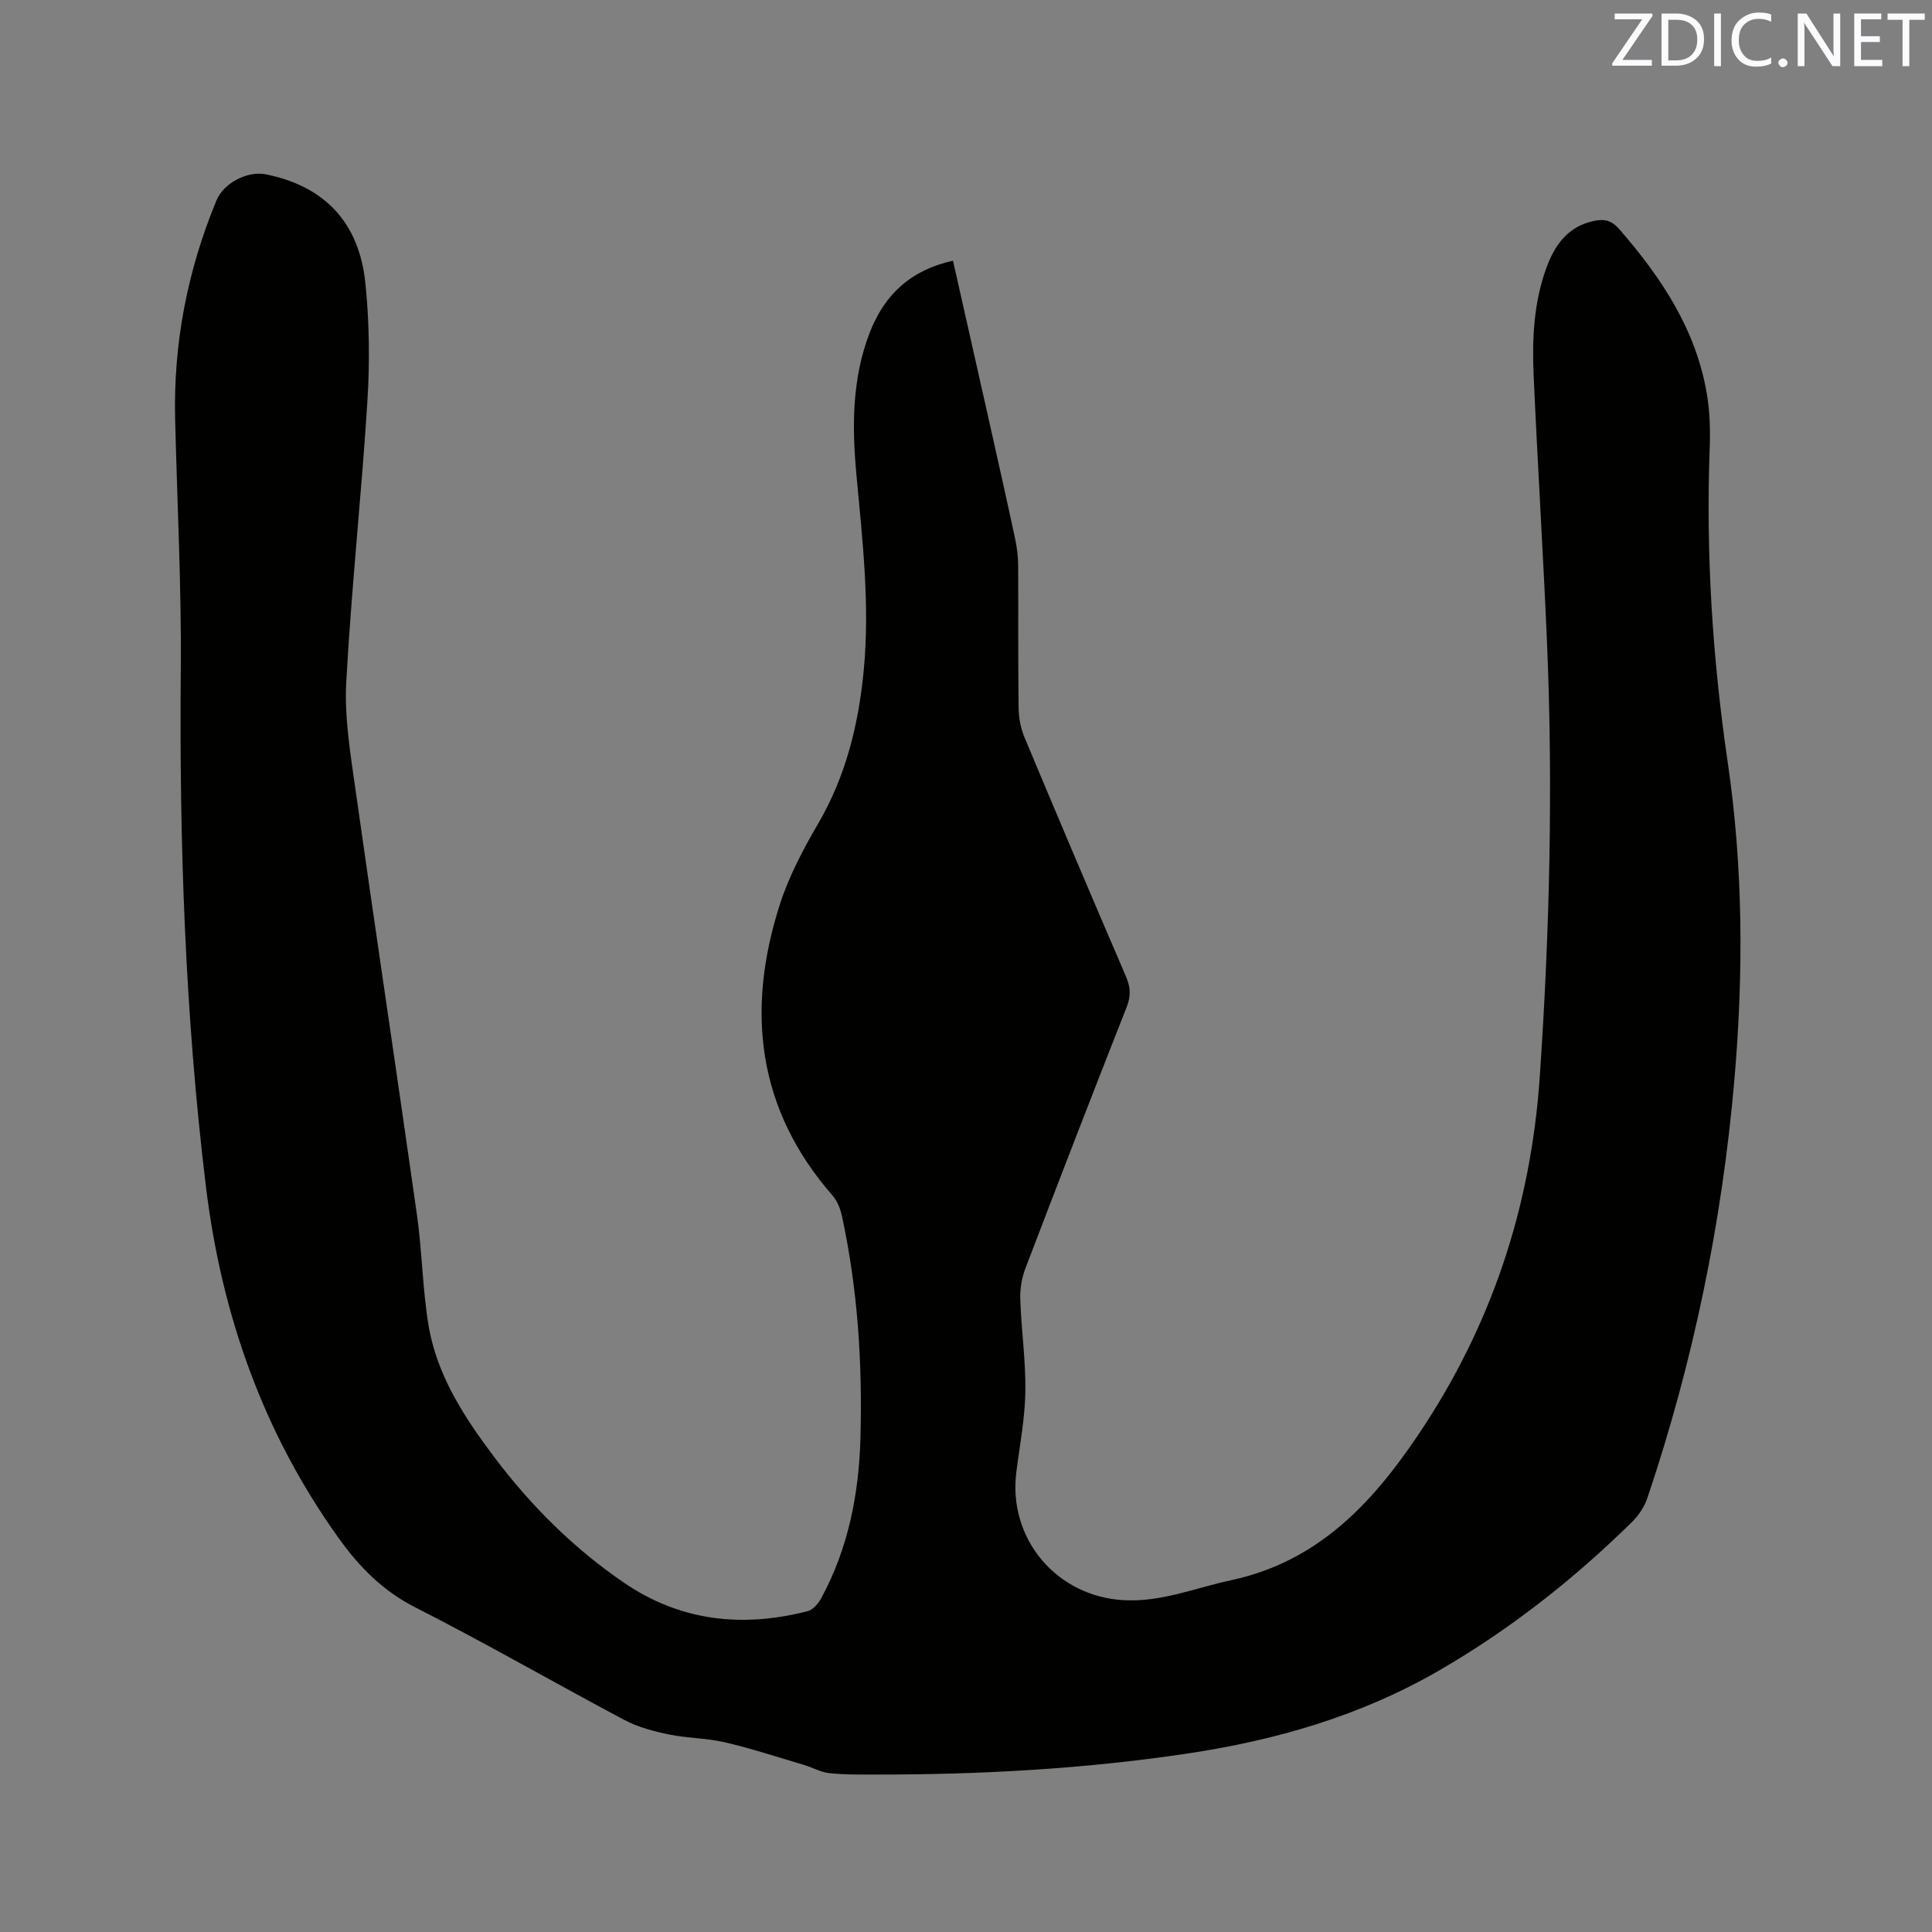 <svg enable-background="new 0 0 400 400" viewBox="0 0 400 400" xmlns="http://www.w3.org/2000/svg"><rect x="0" y="0" width="400" height="400" fill="#808080" stroke="none"/><path d="m197.31 53.98c2.58 11.44 5.07 22.48 7.55 33.53 1.78 7.96 3.57 15.91 5.28 23.88.4 1.85.64 3.76.66 5.65.06 9.86-.04 19.73.09 29.59.03 2.05.46 4.22 1.25 6.11 6.9 16.51 13.9 32.98 20.97 49.41.95 2.2 1.07 4.03.17 6.31-7.1 18.02-14.09 36.09-21 54.19-.76 2-1.12 4.3-1.04 6.44.22 6.35 1.15 12.7 1.05 19.04-.09 5.57-1.17 11.13-1.87 16.68-1.75 13.86 8.41 25.81 22.4 26.5 7.72.38 14.73-2.57 22.05-4.14 17.83-3.82 29.05-15.68 38.73-30.06 15.18-22.54 23.36-47.21 25.2-74.29 2.05-30.08 2.77-60.15 1.47-90.27-.79-18.32-1.94-36.63-2.75-54.95-.33-7.43.03-14.86 2.58-21.98 1.76-4.91 4.56-8.85 10.15-9.93 2.03-.39 3.5.02 4.98 1.73 8.75 10.06 15.99 20.9 18.19 34.35.58 3.53.69 7.19.56 10.77-.81 21.89.54 43.62 3.73 65.3 3.2 21.8 3.27 43.73 1.38 65.68-2.56 29.58-8.53 58.44-18 86.57-.61 1.81-1.77 3.61-3.13 4.95-12.06 11.87-25.26 22.27-39.93 30.77-16.29 9.44-33.94 14.53-52.45 17.28-21.34 3.17-42.78 4.34-64.32 4.31-3.18 0-6.38.05-9.53-.29-1.8-.19-3.5-1.17-5.27-1.7-5.44-1.61-10.84-3.39-16.35-4.68-3.8-.89-7.81-.84-11.63-1.63-3.15-.65-6.39-1.51-9.21-3-14.5-7.7-28.73-15.91-43.36-23.35-6.72-3.42-11.55-8.38-15.77-14.27-15.68-21.85-24.3-46.39-27.52-72.92-4.31-35.53-5.51-71.2-5.19-106.97.15-17.27-.76-34.55-1.17-51.83-.38-15.69 2.55-30.76 8.55-45.25 1.51-3.64 6.42-6.2 10.32-5.4 12.06 2.47 19.25 9.91 20.53 22.62.82 8.09.91 16.33.4 24.45-1.22 19.35-3.31 38.65-4.37 58.01-.39 7.2.81 14.54 1.83 21.74 4.18 29.58 8.63 59.12 12.82 88.7 1.07 7.54 1.13 15.24 2.38 22.75 1.73 10.4 7.42 19.07 13.63 27.32 7.57 10.05 16.43 18.88 26.85 25.99 11.68 7.98 24.51 9.35 37.99 5.89 1.1-.28 2.21-1.55 2.81-2.64 5.65-10.38 7.84-21.68 8.15-33.34.41-15.4-.56-30.73-3.84-45.84-.32-1.48-.94-3.09-1.92-4.21-15.62-17.87-17.95-38.25-10.99-60.11 1.87-5.88 4.84-11.52 7.97-16.88 5.75-9.85 8.37-20.5 9.45-31.69 1.31-13.61-.26-27.09-1.51-40.6-.92-9.97-.93-19.94 2.79-29.49 3.03-7.79 8.5-12.9 17.21-14.8z" fill="#010100"/><g fill="#fbfafc"><path d="m342.2 3.2-6.3 9.2h6.1v1.2h-8.2v-.5l6.2-9.1h-5.7v-1.2h7.8v.4z"/><path d="m344 13.7v-10.9h3.1c1.6 0 3 .5 4.1 1.4 1.1 1 1.6 2.2 1.6 3.9s-.5 3-1.6 4-2.5 1.5-4.2 1.5h-3zm1.4-9.6v8.4h1.6c1.4 0 2.5-.4 3.2-1.1.8-.8 1.2-1.8 1.2-3.2s-.4-2.4-1.2-3.1-1.8-1-3.1-1z"/><path d="m356.3 2.8v10.9h-1.4v-10.9z"/><path d="m366.6 13.2c-.8.4-1.8.6-3 .6-1.6 0-2.8-.5-3.7-1.5s-1.4-2.3-1.4-3.9c0-1.7.5-3.2 1.6-4.2s2.4-1.6 4-1.6c1 0 1.9.1 2.6.4v1.5c-.8-.4-1.6-.6-2.6-.6-1.2 0-2.2.4-3 1.2s-1.1 1.9-1.1 3.3c0 1.3.4 2.3 1.1 3.1s1.6 1.1 2.8 1.1c1.1 0 2-.2 2.8-.7v1.3z"/><path d="m368.2 13c0-.3.1-.5.3-.6.2-.2.4-.3.6-.3.3 0 .5.1.7.3s.3.4.3.6-.1.5-.3.6c-.2.2-.4.3-.7.3s-.5-.1-.6-.3c-.2-.2-.3-.4-.3-.6z"/><path d="m381.1 13.7h-1.7l-5.5-8.4c-.2-.2-.3-.5-.4-.7 0 .2.1.8.1 1.5v7.6h-1.4v-10.9h1.8l5.3 8.3c.3.4.4.6.4.8 0-.3-.1-.8-.1-1.6v-7.5h1.4v10.9z"/><path d="m389.7 13.7h-5.8v-10.9h5.6v1.2h-4.2v3.5h3.9v1.2h-3.9v3.7h4.4z"/><path d="m398.4 4.1h-3.1v9.6h-1.4v-9.6h-3.1v-1.3h7.7v1.3z"/></g></svg>